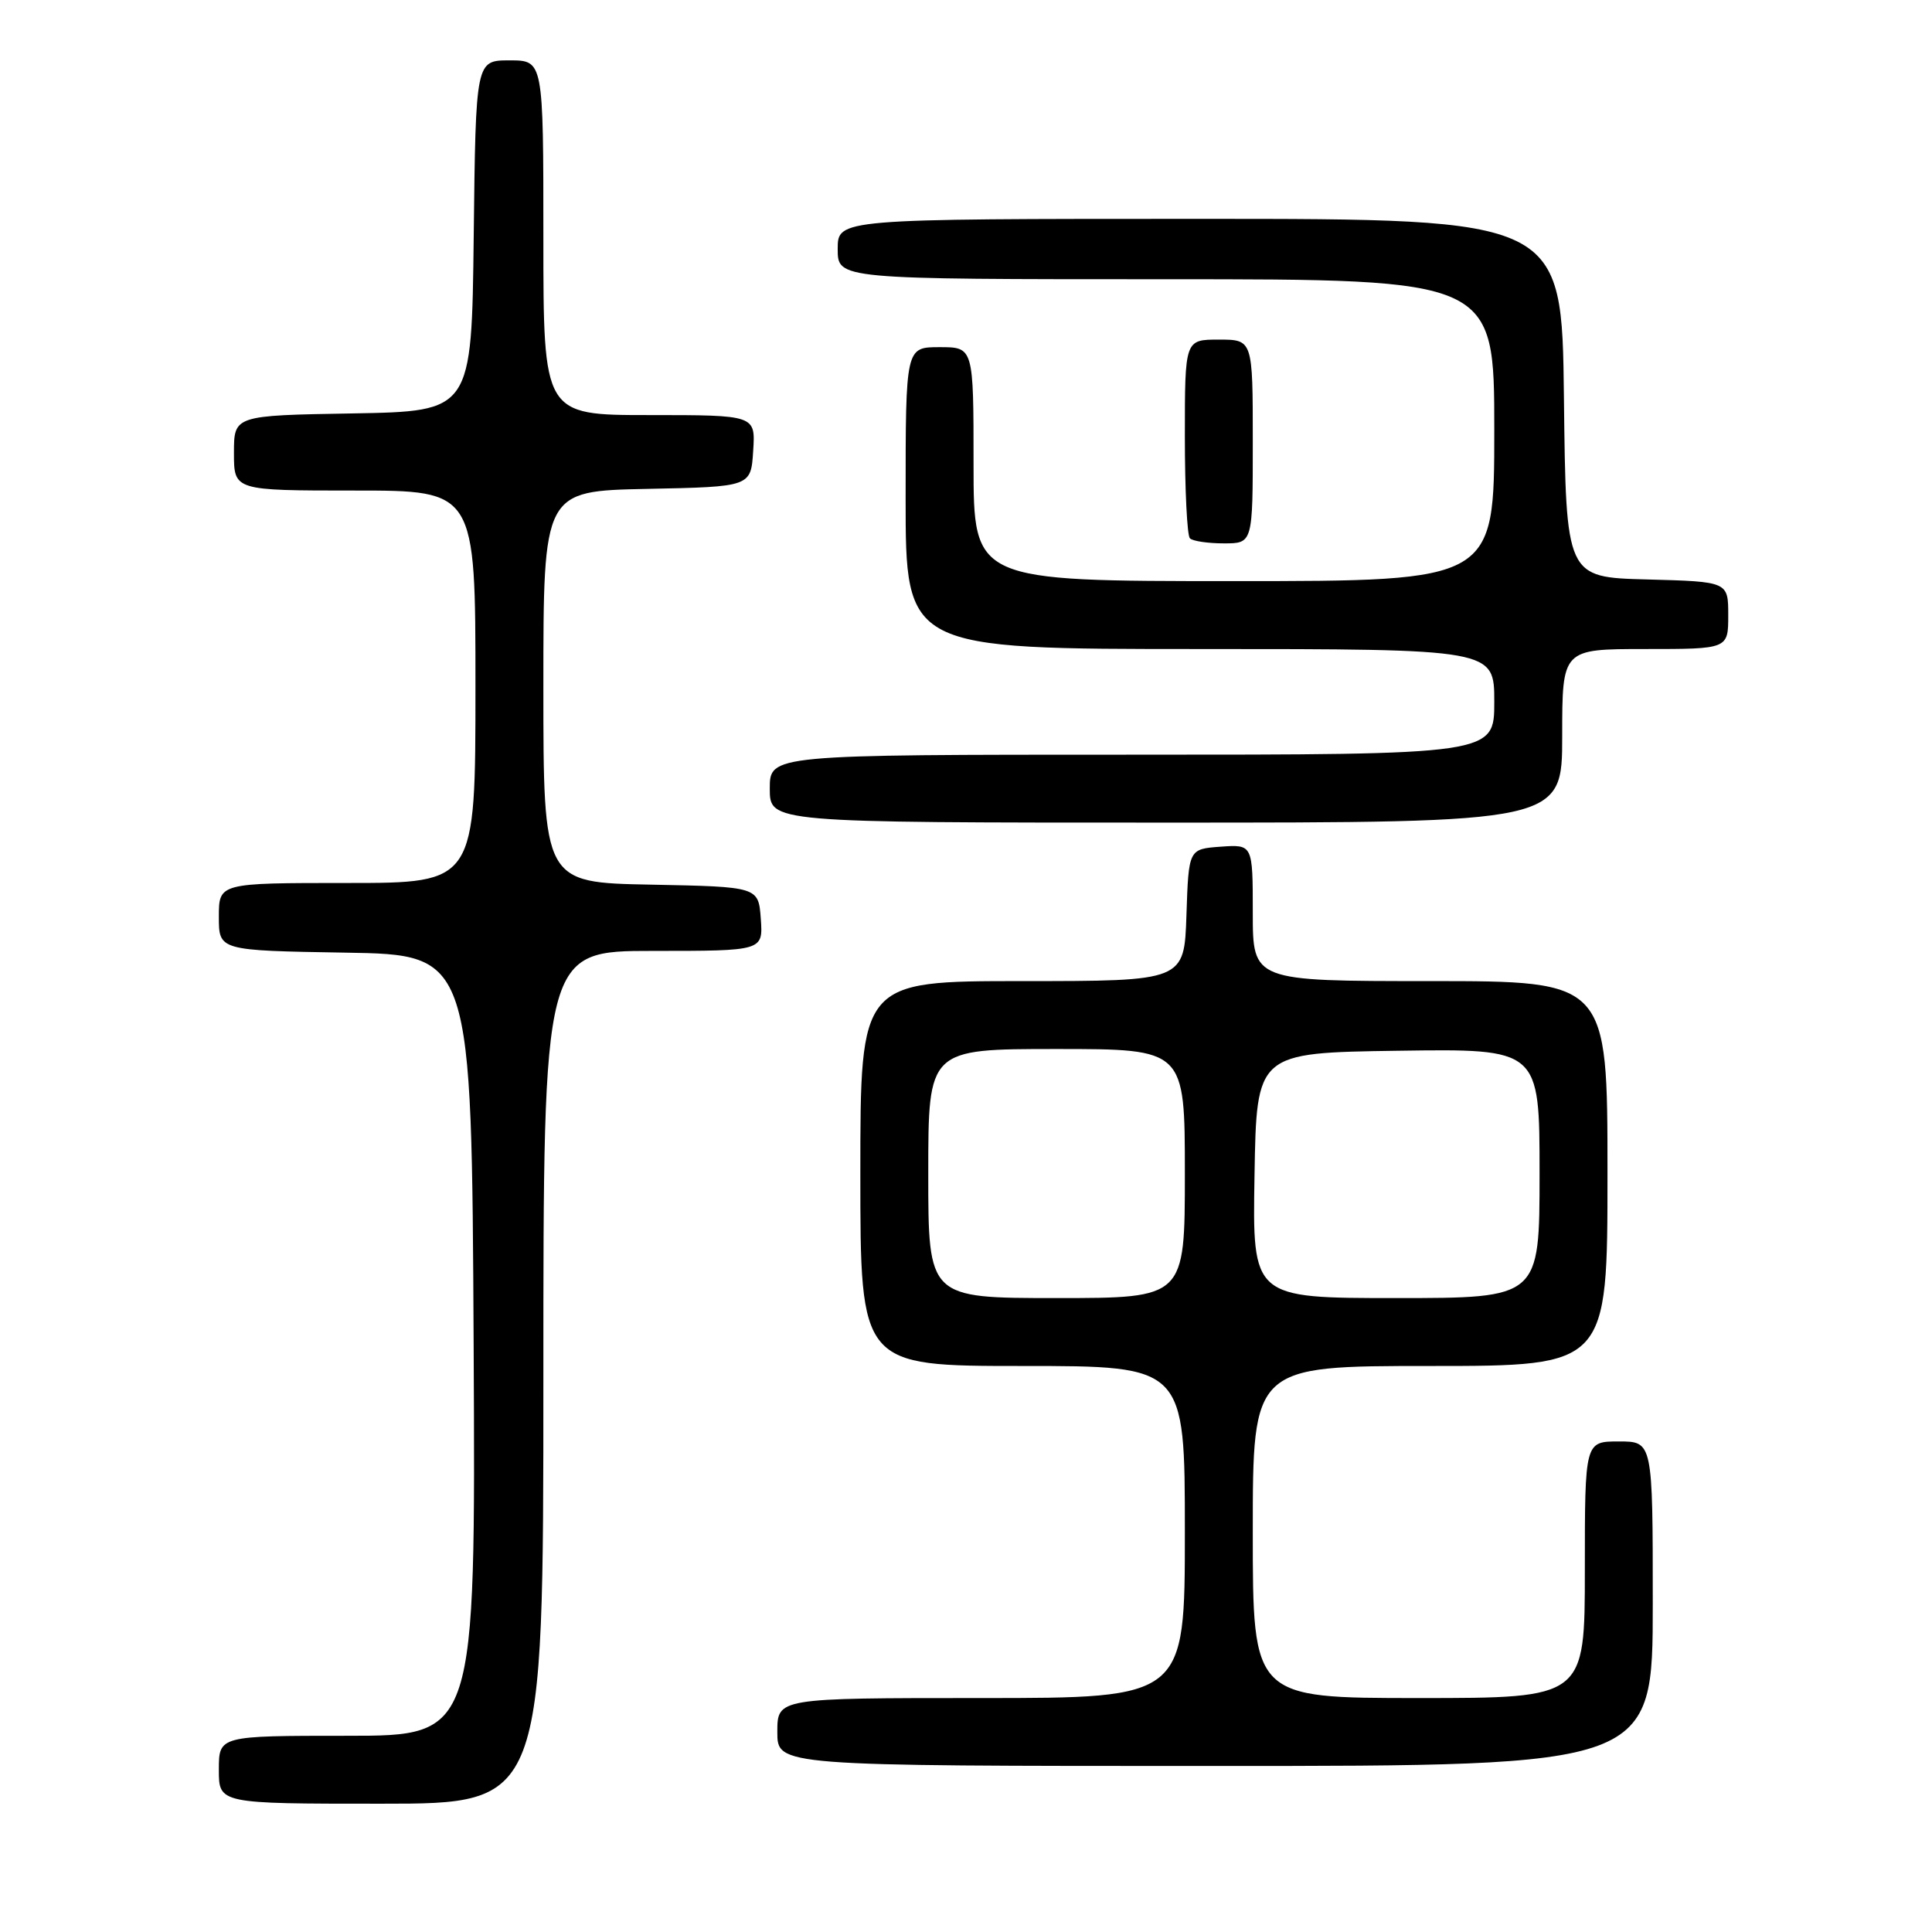 <?xml version="1.0" encoding="UTF-8" standalone="no"?>
<!DOCTYPE svg PUBLIC "-//W3C//DTD SVG 1.1//EN" "http://www.w3.org/Graphics/SVG/1.1/DTD/svg11.dtd" >
<svg xmlns="http://www.w3.org/2000/svg" xmlns:xlink="http://www.w3.org/1999/xlink" version="1.1" viewBox="0 0 256 256">
 <g >
 <path fill="currentColor"
d=" M 72.00 182.50 C 72.00 126.00 72.00 126.00 86.56 126.00 C 101.11 126.00 101.11 126.00 100.81 121.75 C 100.50 117.50 100.50 117.50 86.25 117.22 C 72.00 116.95 72.00 116.95 72.00 91.00 C 72.00 65.06 72.00 65.06 85.75 64.78 C 99.50 64.50 99.50 64.50 99.80 59.75 C 100.11 55.00 100.11 55.00 86.05 55.00 C 72.00 55.00 72.00 55.00 72.00 31.50 C 72.00 8.00 72.00 8.00 67.52 8.00 C 63.04 8.00 63.04 8.00 62.77 31.25 C 62.50 54.50 62.50 54.50 46.75 54.78 C 31.00 55.05 31.00 55.05 31.00 60.03 C 31.00 65.00 31.00 65.00 47.00 65.00 C 63.00 65.00 63.00 65.00 63.00 91.00 C 63.00 117.00 63.00 117.00 46.00 117.00 C 29.00 117.00 29.00 117.00 29.00 121.48 C 29.00 125.95 29.00 125.95 45.75 126.23 C 62.50 126.50 62.50 126.50 62.76 178.25 C 63.02 230.00 63.02 230.00 46.01 230.00 C 29.00 230.00 29.00 230.00 29.00 234.50 C 29.00 239.00 29.00 239.00 50.50 239.00 C 72.00 239.00 72.00 239.00 72.00 182.50 Z  M 219.00 212.50 C 219.00 191.00 219.00 191.00 214.50 191.00 C 210.00 191.00 210.00 191.00 210.00 208.00 C 210.00 225.00 210.00 225.00 188.00 225.00 C 166.00 225.00 166.00 225.00 166.00 203.00 C 166.00 181.00 166.00 181.00 189.50 181.00 C 213.00 181.00 213.00 181.00 213.00 155.50 C 213.00 130.00 213.00 130.00 189.50 130.00 C 166.00 130.00 166.00 130.00 166.00 120.94 C 166.00 111.89 166.00 111.89 161.75 112.19 C 157.50 112.50 157.50 112.50 157.21 121.25 C 156.92 130.00 156.92 130.00 135.46 130.00 C 114.00 130.00 114.00 130.00 114.00 155.50 C 114.00 181.00 114.00 181.00 135.50 181.00 C 157.00 181.00 157.00 181.00 157.00 203.00 C 157.00 225.00 157.00 225.00 130.00 225.00 C 103.00 225.00 103.00 225.00 103.00 229.50 C 103.00 234.00 103.00 234.00 161.00 234.00 C 219.00 234.00 219.00 234.00 219.00 212.50 Z  M 207.00 97.50 C 207.00 86.00 207.00 86.00 218.00 86.00 C 229.00 86.00 229.00 86.00 229.00 81.53 C 229.00 77.07 229.00 77.07 218.25 76.78 C 207.50 76.50 207.50 76.50 207.23 52.75 C 206.96 29.00 206.96 29.00 158.98 29.00 C 111.00 29.00 111.00 29.00 111.00 33.00 C 111.00 37.00 111.00 37.00 154.50 37.00 C 198.00 37.00 198.00 37.00 198.00 57.00 C 198.00 77.00 198.00 77.00 163.50 77.00 C 129.00 77.00 129.00 77.00 129.00 61.50 C 129.00 46.00 129.00 46.00 124.50 46.00 C 120.00 46.00 120.00 46.00 120.00 66.00 C 120.00 86.00 120.00 86.00 159.00 86.00 C 198.00 86.00 198.00 86.00 198.00 93.00 C 198.00 100.00 198.00 100.00 150.00 100.00 C 102.00 100.00 102.00 100.00 102.00 104.50 C 102.00 109.00 102.00 109.00 154.50 109.00 C 207.00 109.00 207.00 109.00 207.00 97.50 Z  M 166.00 58.50 C 166.00 45.00 166.00 45.00 161.50 45.00 C 157.00 45.00 157.00 45.00 157.00 57.83 C 157.00 64.89 157.30 70.97 157.67 71.33 C 158.03 71.70 160.06 72.00 162.17 72.00 C 166.00 72.00 166.00 72.00 166.00 58.50 Z  M 123.00 155.50 C 123.00 139.00 123.00 139.00 140.00 139.00 C 157.00 139.00 157.00 139.00 157.00 155.50 C 157.00 172.00 157.00 172.00 140.00 172.00 C 123.00 172.00 123.00 172.00 123.00 155.50 Z  M 166.23 155.75 C 166.50 139.50 166.50 139.50 185.25 139.23 C 204.00 138.96 204.00 138.96 204.00 155.48 C 204.00 172.00 204.00 172.00 184.98 172.00 C 165.95 172.00 165.95 172.00 166.23 155.75 Z "/>
</g>
</svg>